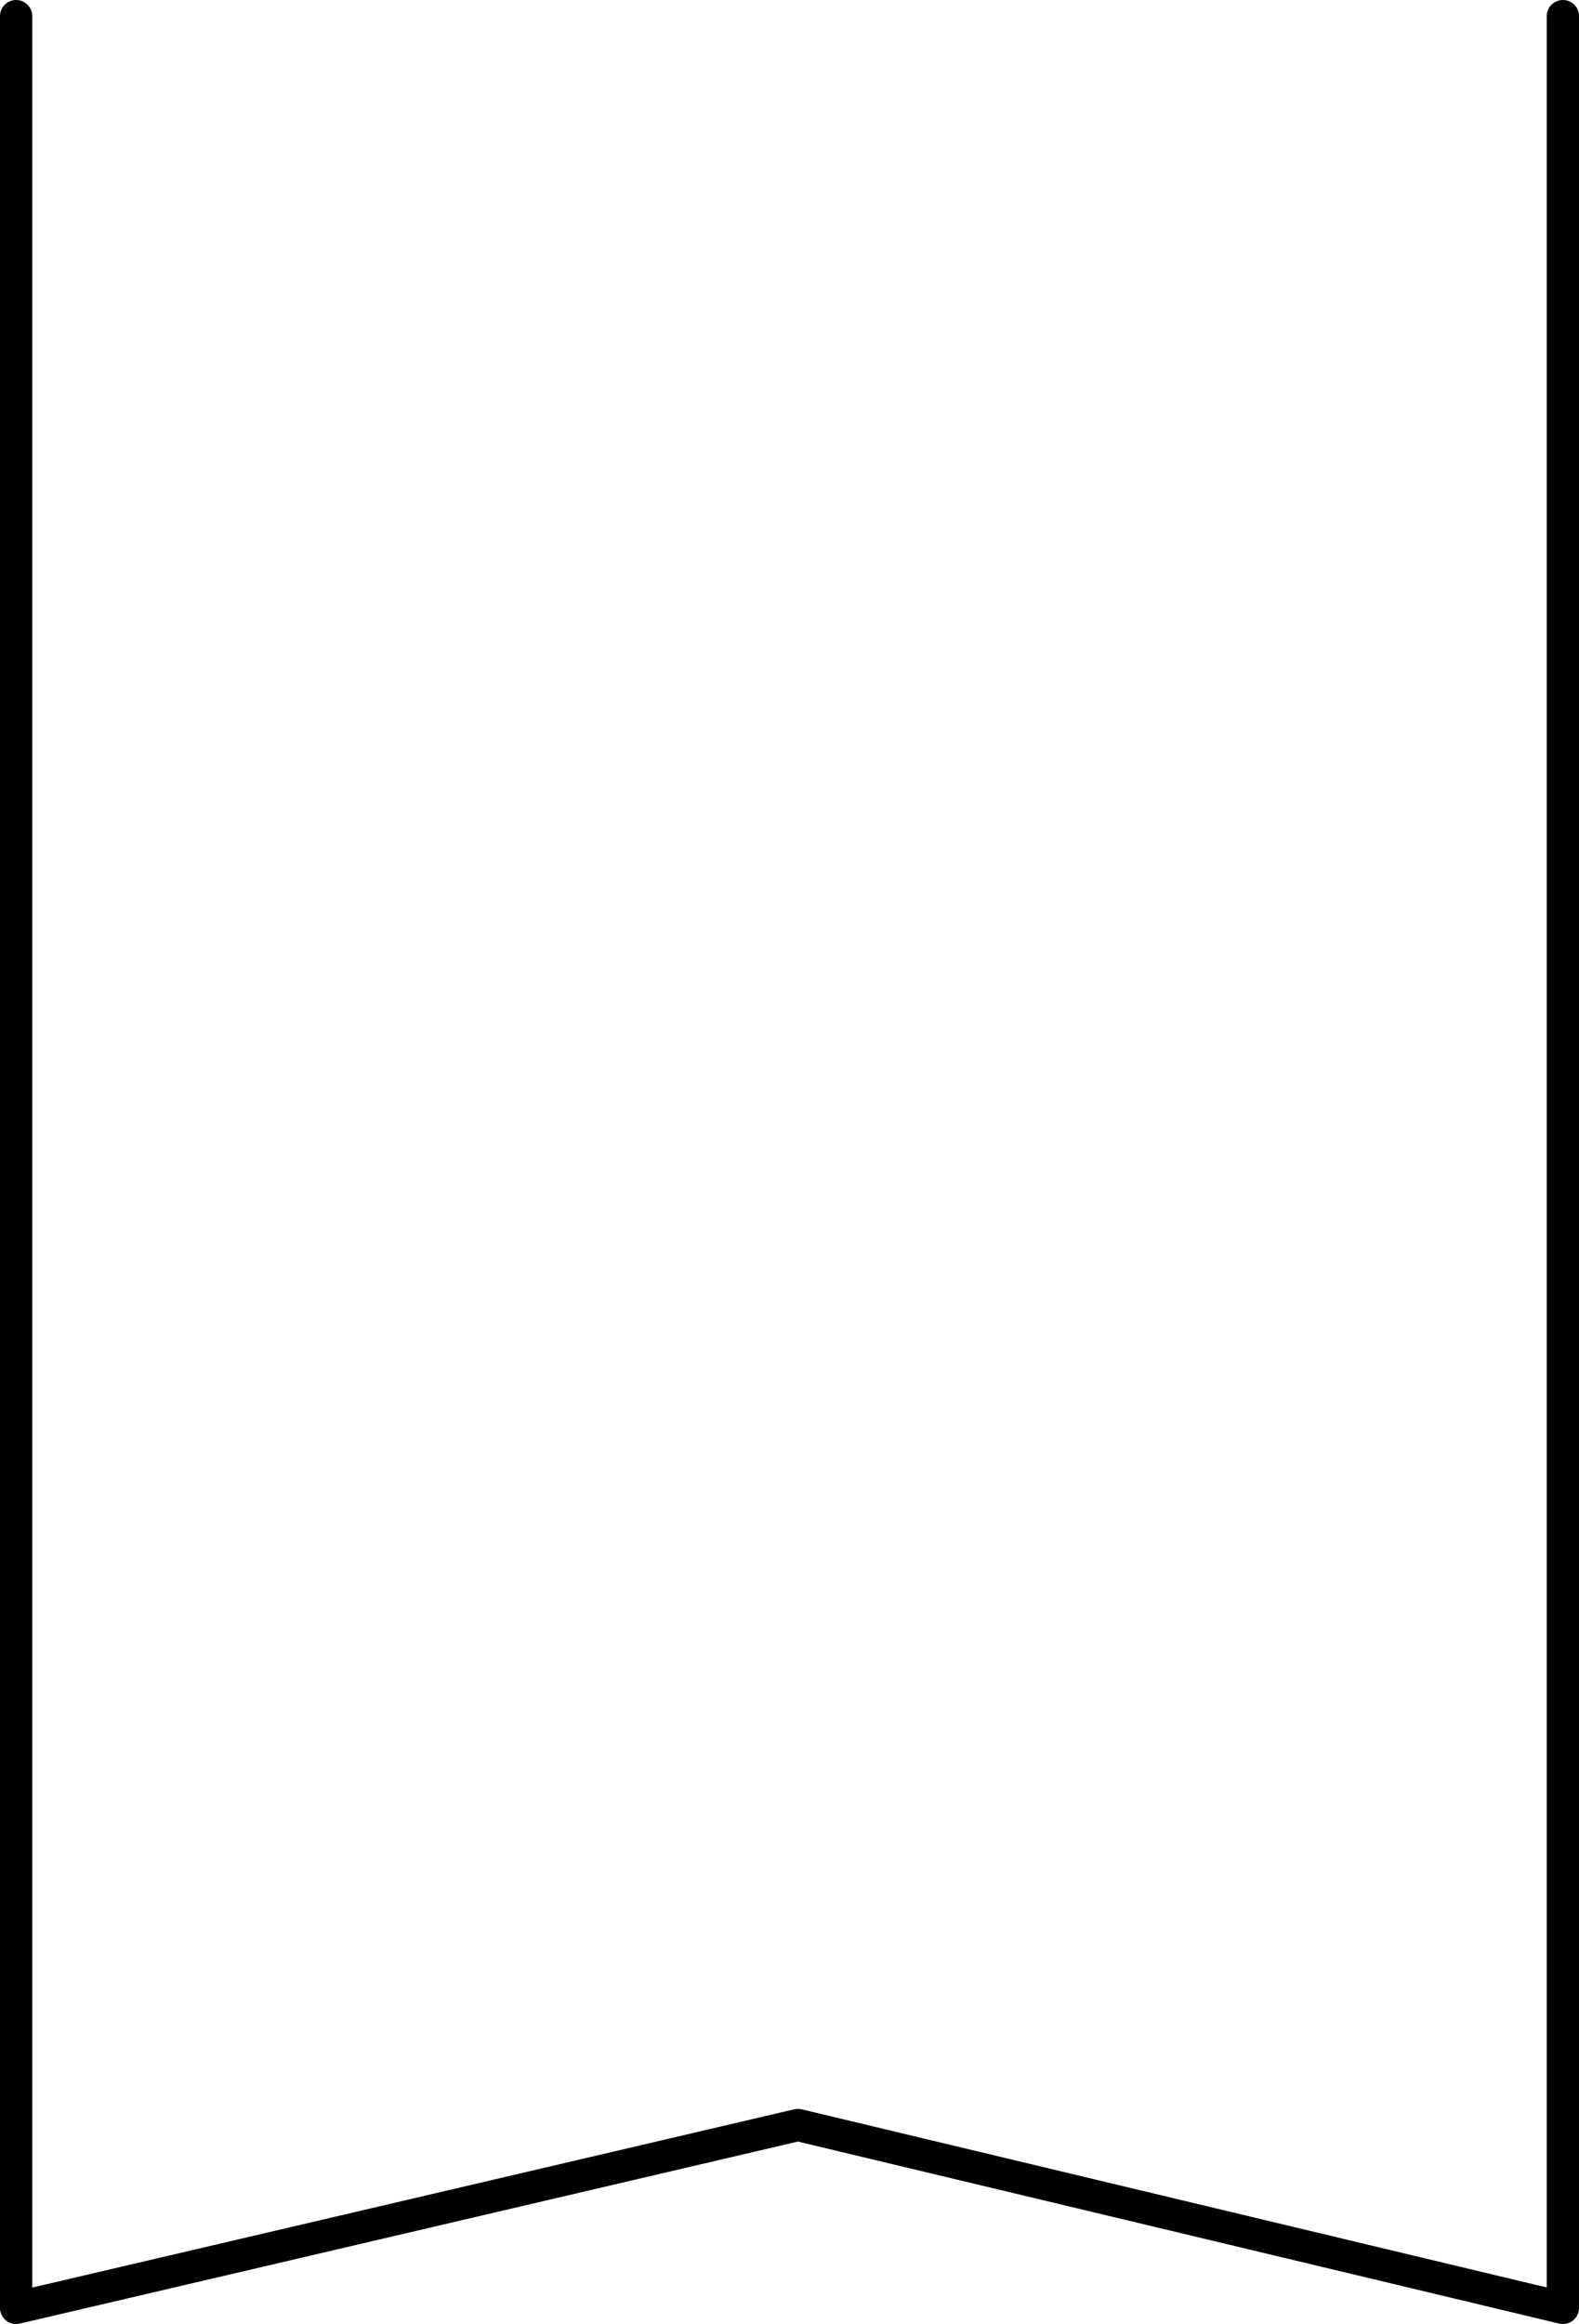 <svg xmlns="http://www.w3.org/2000/svg" viewBox="0 0 122.47 180.18"><defs><style>.cls-1{fill:none;stroke:#000;stroke-linecap:round;stroke-linejoin:round;stroke-width:2.5px;}</style></defs><title>アセット 51</title><g id="レイヤー_2" data-name="レイヤー 2"><g id="レイヤー_1-2" data-name="レイヤー 1"><polyline class="cls-1" points="121.22 1.25 121.22 178.93 61.89 164.75 1.25 178.93 1.25 1.25"/></g></g></svg>